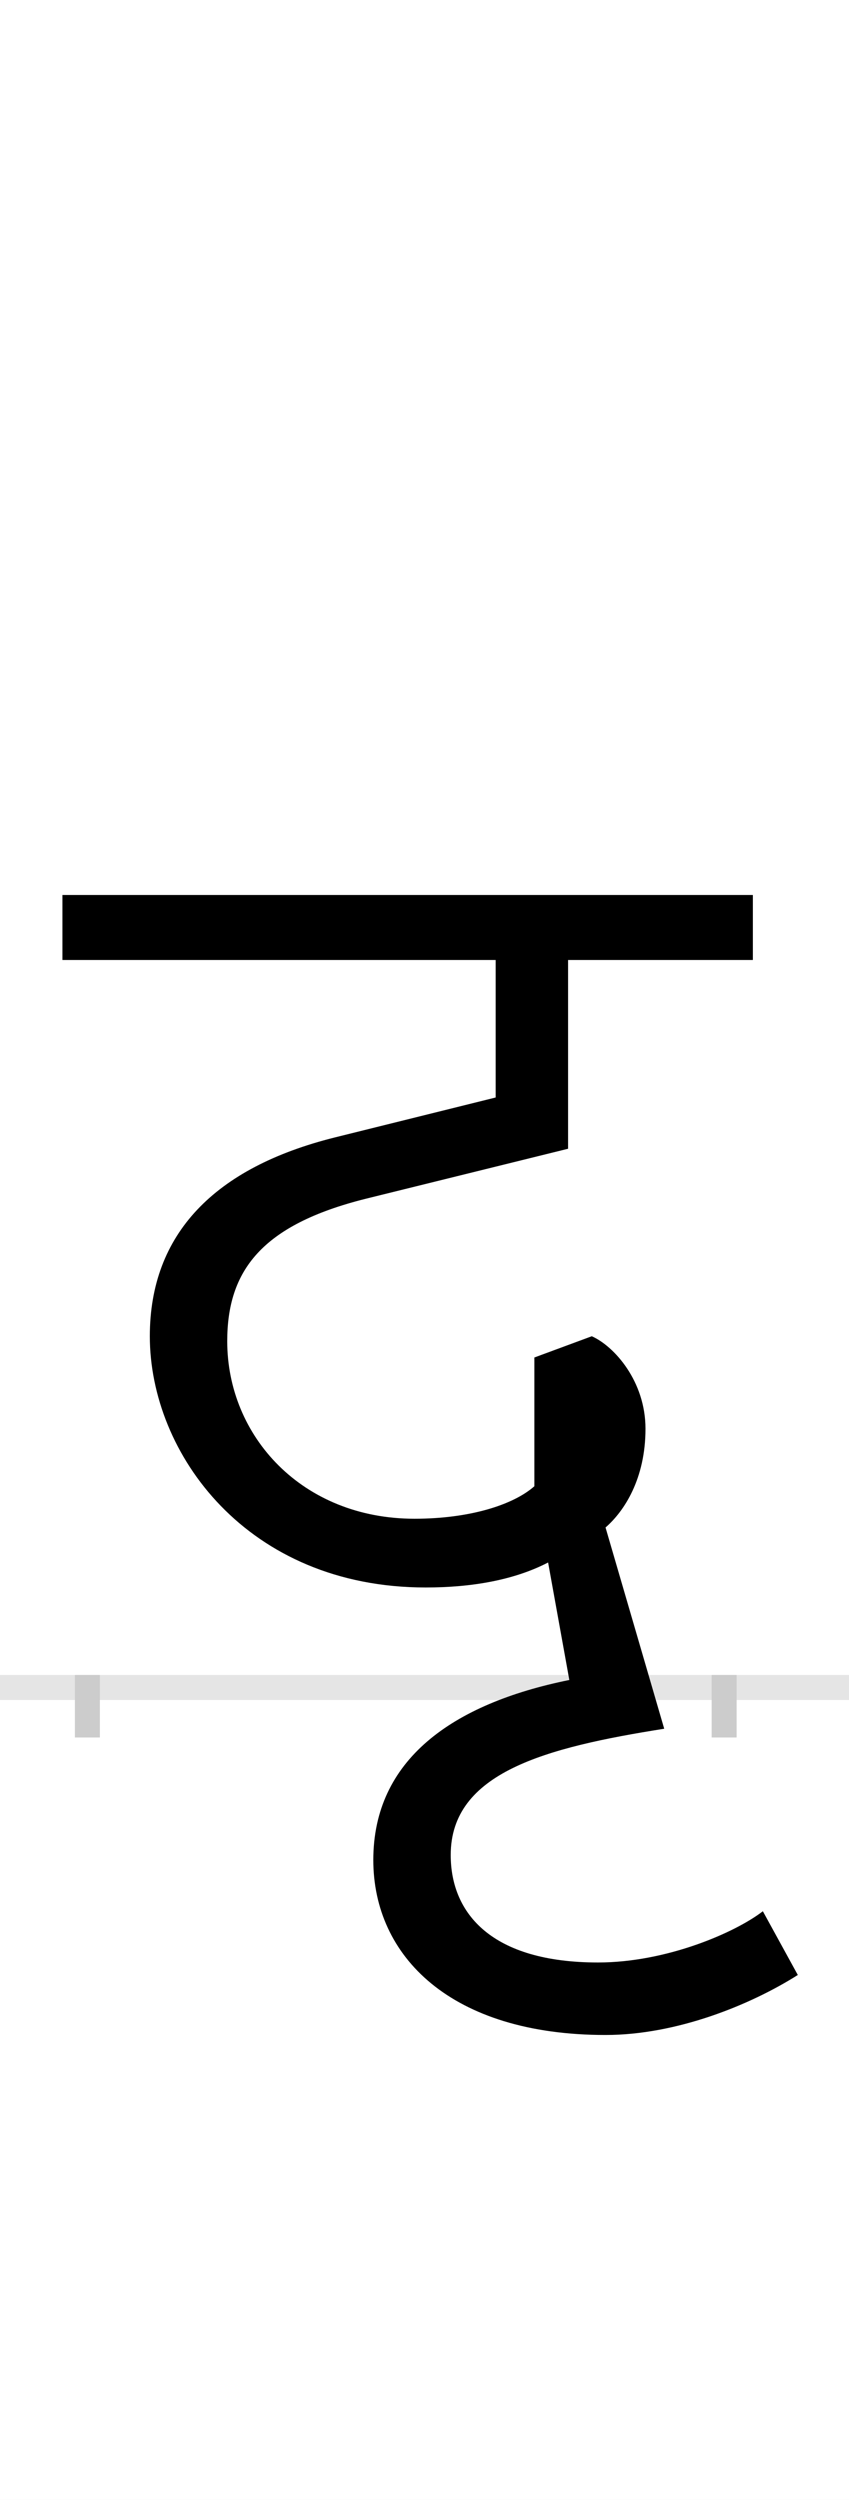 <?xml version="1.0" encoding="UTF-8"?>
<svg height="200.0" version="1.1" width="68.0" xmlns="http://www.w3.org/2000/svg" xmlns:xlink="http://www.w3.org/1999/xlink">
 <rect width="100%" height="100%" fill="#808080" stroke="none"/>
 <path d="M0,0 l68,0 l0,200 l-68,0 Z M0,0" fill="rgb(255,255,255)" transform="matrix(1,0,0,-1,0.0,200.0)"/>
 <path d="M0,0 l68,0" fill="none" stroke="rgb(229,229,229)" stroke-width="2" transform="matrix(1,0,0,-1,0.0,135.0)"/>
 <path d="M0,1 l0,-5" fill="none" stroke="rgb(204,204,204)" stroke-width="2" transform="matrix(1,0,0,-1,7.0,135.0)"/>
 <path d="M0,1 l0,-5" fill="none" stroke="rgb(204,204,204)" stroke-width="2" transform="matrix(1,0,0,-1,58.0,135.0)"/>
 <path d="M569,-230 l-28,51 c-22,-17,-77,-41,-132,-41 c-85,0,-118,39,-118,86 c0,66,76,86,171,101 l-47,161 c15,13,32,39,32,79 c0,38,-25,66,-43,74 l-46,-17 l0,-103 c-17,-15,-52,-26,-96,-26 c-90,0,-150,66,-150,142 c0,56,27,93,111,114 l162,40 l0,151 l148,0 l0,52 l-553,0 l0,-52 l347,0 l0,-110 l-129,-32 c-96,-24,-148,-77,-148,-159 c0,-94,78,-201,221,-201 c37,0,71,6,98,20 l17,-94 c-94,-19,-157,-64,-157,-144 c0,-77,62,-140,186,-140 c57,0,116,24,154,48 Z M569,-230" fill="rgb(0,0,0)" transform="matrix(0.1,0.0,0.0,-0.1,7.0,135.0)"/>
</svg>